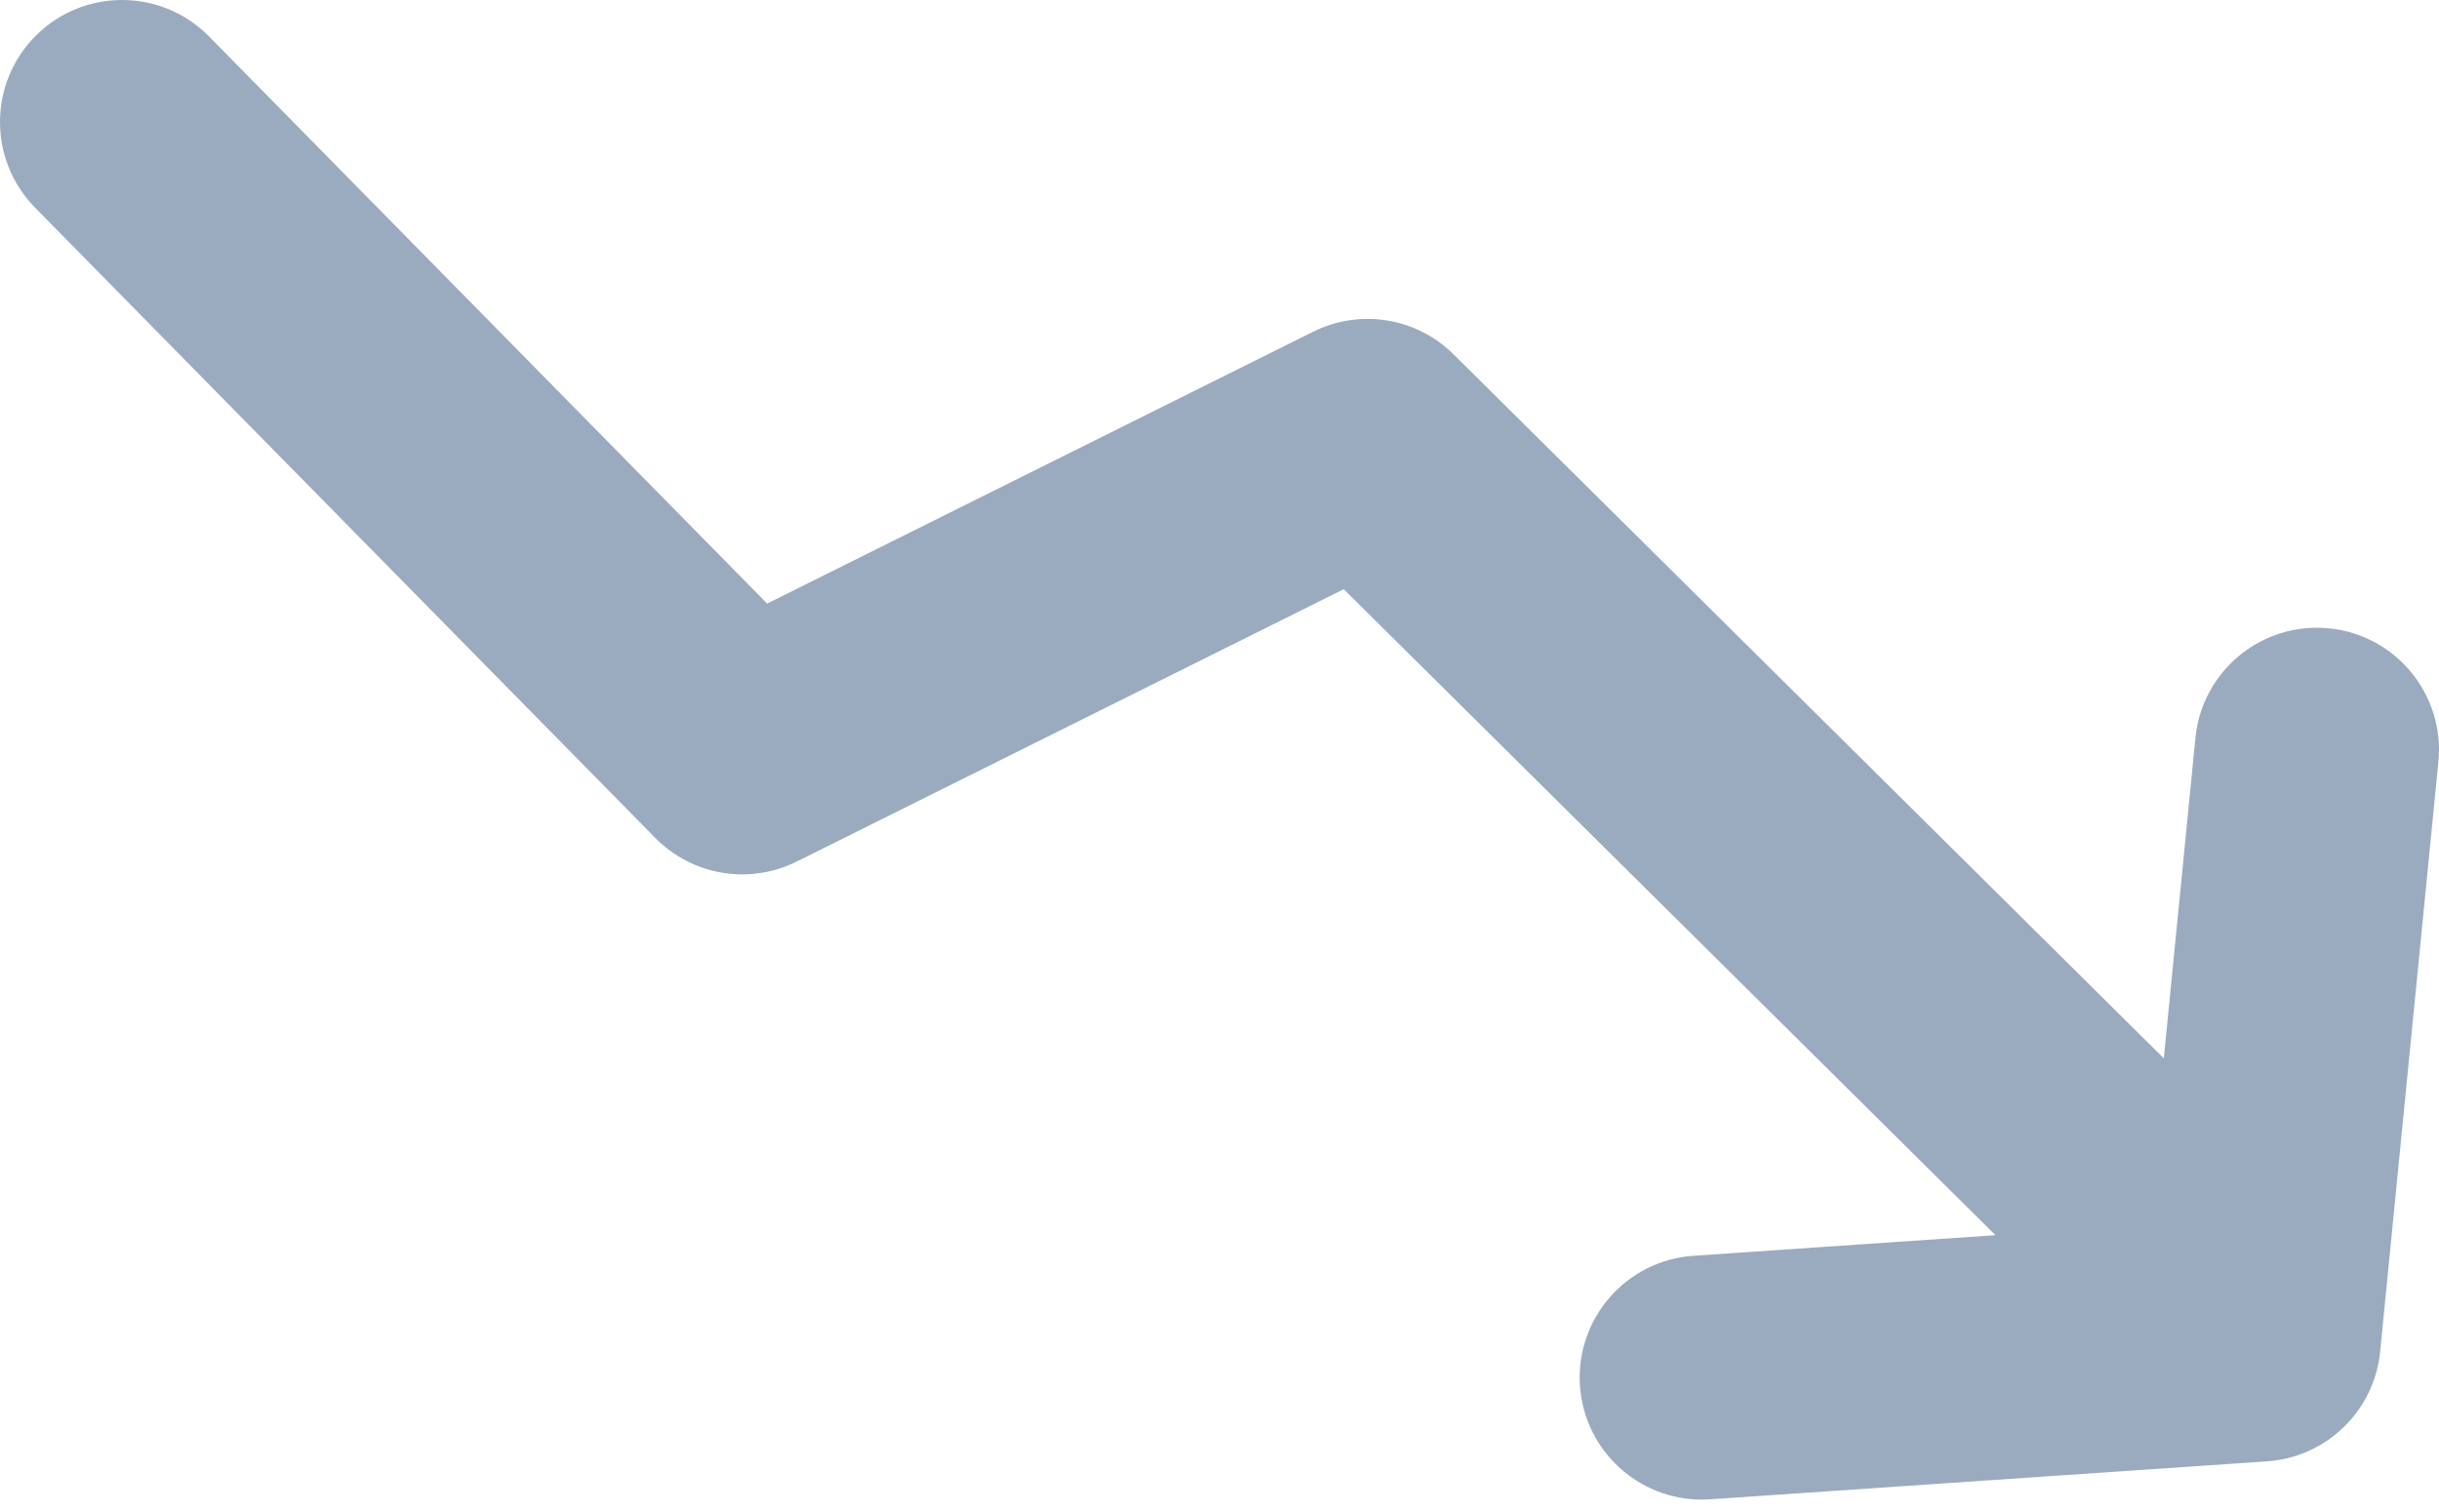 <?xml version="1.0" encoding="UTF-8" standalone="no"?><!DOCTYPE svg PUBLIC "-//W3C//DTD SVG 1.1//EN" "http://www.w3.org/Graphics/SVG/1.1/DTD/svg11.dtd"><svg width="100%" height="100%" viewBox="0 0 150 93" version="1.1" xmlns="http://www.w3.org/2000/svg" xmlns:xlink="http://www.w3.org/1999/xlink" xml:space="preserve" xmlns:serif="http://www.serif.com/" style="fill-rule:evenodd;clip-rule:evenodd;stroke-linejoin:round;stroke-miterlimit:2;"><path id="COF-Master" serif:id="COF Master" d="M122.722,75.973l-40.082,-39.732l-33.643,16.753c-2.908,1.448 -6.419,0.861 -8.698,-1.455l-38.144,-38.767c-2.906,-2.954 -2.868,-7.711 0.086,-10.617c2.953,-2.906 7.71,-2.868 10.616,0.086l34.324,34.884l33.579,-16.722c2.878,-1.433 6.349,-0.875 8.632,1.389l43.683,43.302l1.946,-19.714c0.407,-4.123 4.085,-7.14 8.209,-6.733c4.123,0.407 7.14,4.085 6.733,8.208l-3.581,36.277c-0.36,3.648 -3.303,6.503 -6.96,6.753l-34.253,2.335c-4.134,0.282 -7.719,-2.846 -8.001,-6.979c-0.281,-4.134 2.846,-7.719 6.98,-8.001l18.574,-1.267Z" style="fill:#9babbf;"/></svg>